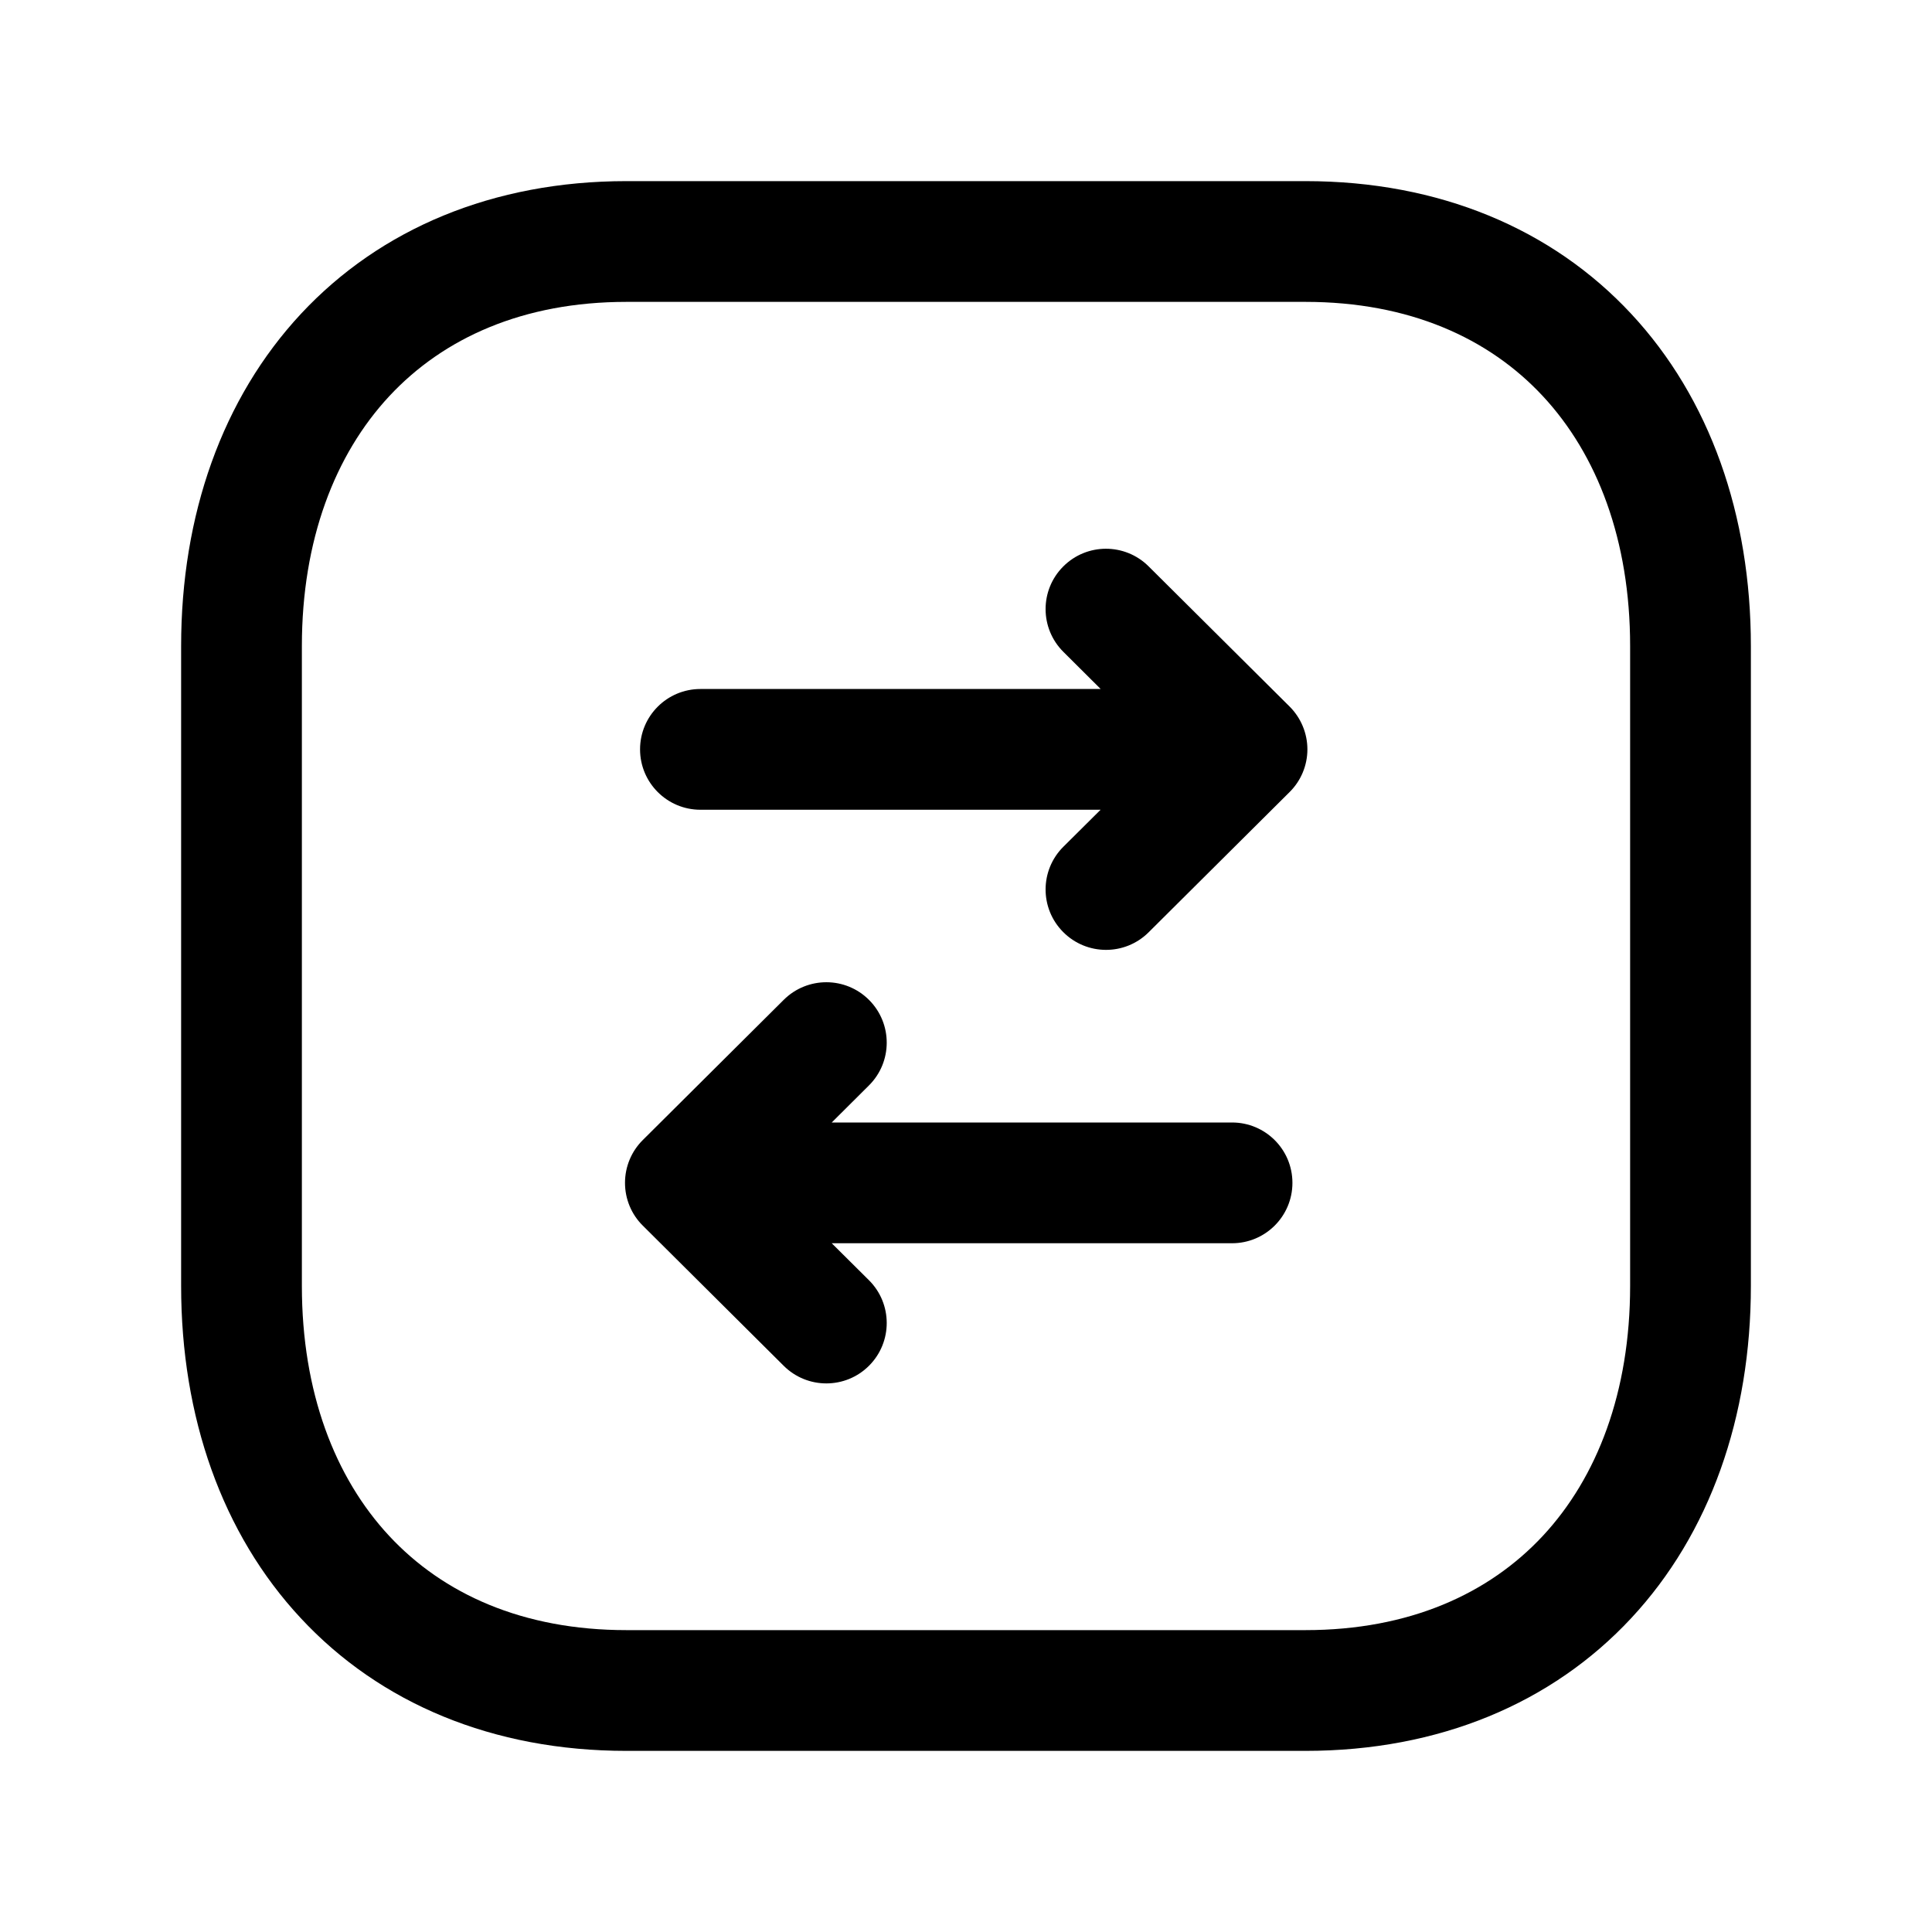 <svg width="24" height="24" viewBox="0 0 24 24" fill="none" xmlns="http://www.w3.org/2000/svg">
<path fill-rule="evenodd" clip-rule="evenodd" d="M3.74 3.897C4.725 2.841 6.127 2.25 7.782 2.25H16.217C17.876 2.25 19.279 2.841 20.263 3.898C21.241 4.948 21.75 6.399 21.75 8.026V15.974C21.75 17.601 21.241 19.052 20.263 20.102C19.279 21.159 17.876 21.75 16.216 21.75H7.782C6.123 21.75 4.72 21.159 3.737 20.102C2.758 19.052 2.25 17.601 2.25 15.974V8.026C2.25 6.398 2.761 4.948 3.74 3.897ZM4.837 4.92C4.16 5.647 3.75 6.71 3.75 8.026V15.974C3.75 17.291 4.159 18.354 4.835 19.08C5.505 19.8 6.493 20.25 7.782 20.25H16.216C17.505 20.25 18.494 19.8 19.165 19.08C19.841 18.354 20.25 17.291 20.25 15.974V8.026C20.25 6.709 19.841 5.646 19.165 4.92C18.495 4.2 17.506 3.75 16.217 3.75H7.782C6.498 3.75 5.509 4.199 4.837 4.92Z" fill="black"/>
<path fill-rule="evenodd" clip-rule="evenodd" d="M10.797 12.423C11.089 12.717 11.088 13.192 10.794 13.484L10.332 13.944H15.305C15.719 13.944 16.055 14.279 16.055 14.694C16.055 15.108 15.719 15.444 15.305 15.444H10.332L10.794 15.903C11.088 16.195 11.089 16.67 10.797 16.964C10.505 17.258 10.03 17.259 9.736 16.967L7.985 15.225C7.843 15.085 7.764 14.893 7.764 14.694C7.764 14.494 7.843 14.303 7.985 14.162L9.736 12.42C10.03 12.128 10.505 12.129 10.797 12.423Z" fill="black"/>
<path fill-rule="evenodd" clip-rule="evenodd" d="M13.207 7.038C13.499 6.744 13.974 6.743 14.268 7.035L16.02 8.777C16.161 8.918 16.241 9.109 16.241 9.309C16.241 9.508 16.161 9.7 16.019 9.84L14.268 11.582C13.974 11.874 13.499 11.872 13.207 11.578C12.915 11.285 12.916 10.81 13.21 10.518L13.672 10.059H8.701C8.287 10.059 7.951 9.723 7.951 9.309C7.951 8.894 8.287 8.559 8.701 8.559H13.673L13.21 8.098C12.916 7.806 12.915 7.331 13.207 7.038Z" fill="black"/>
</svg>